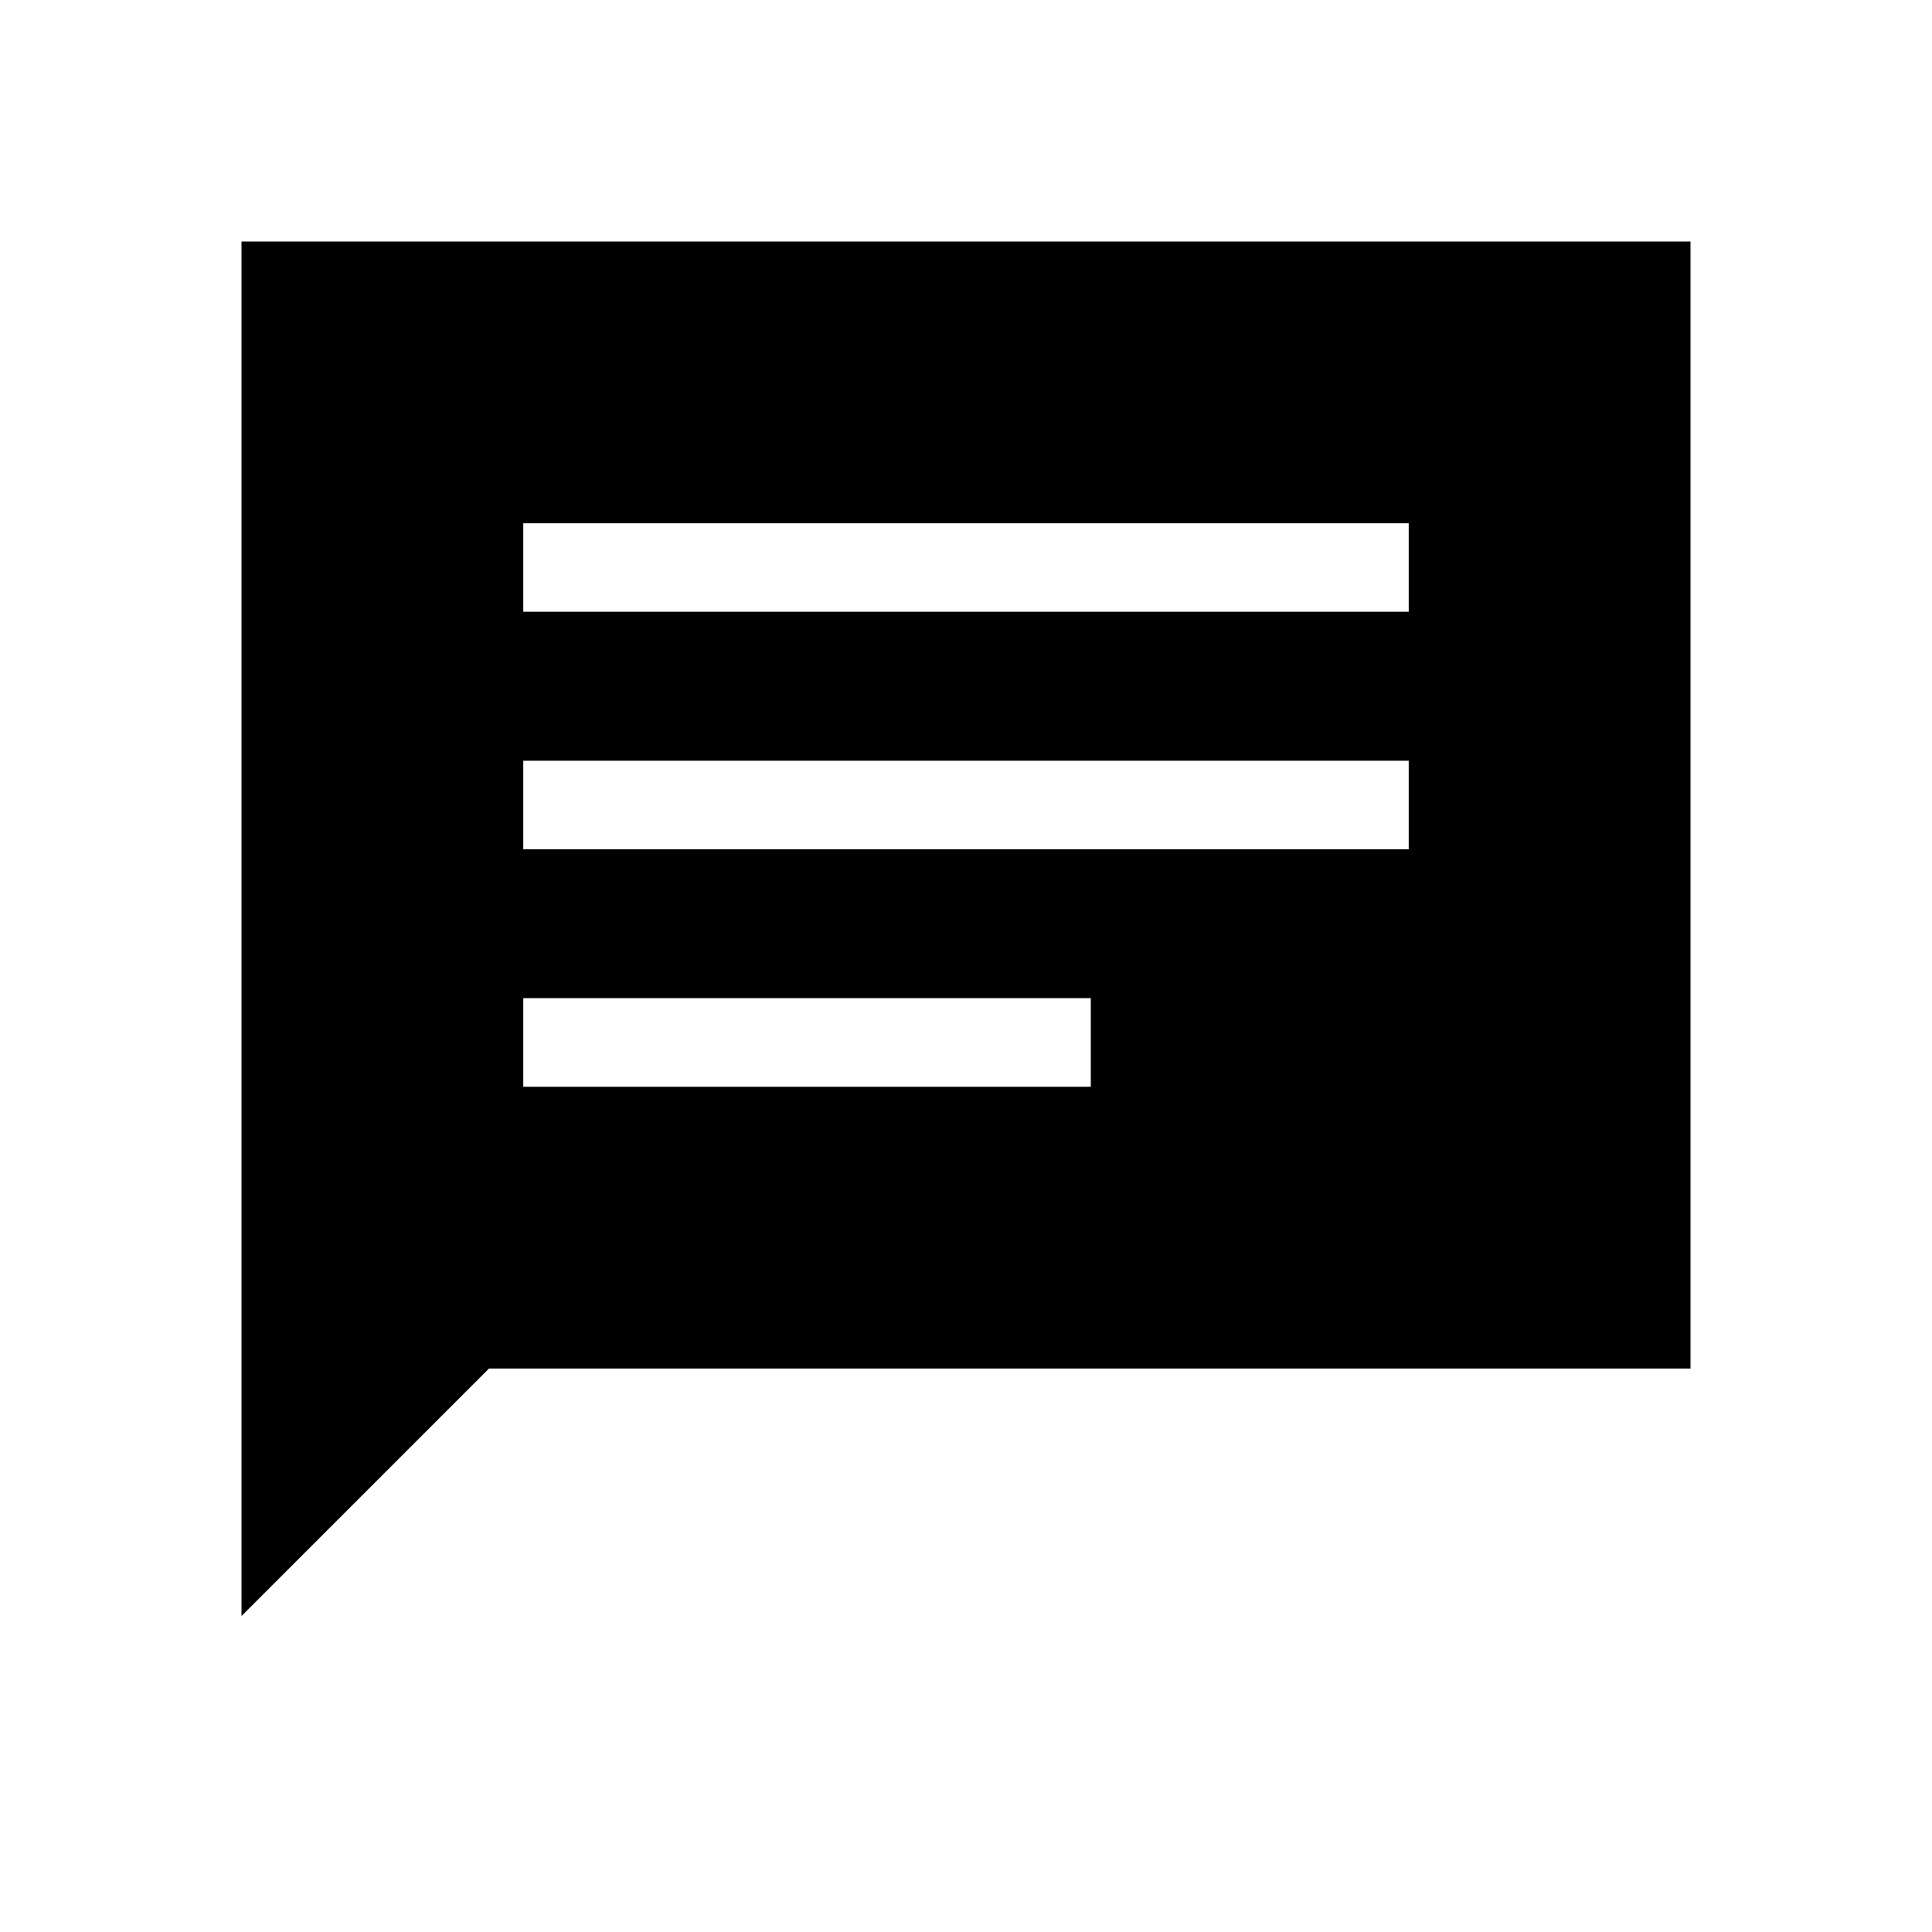 <svg xmlns="http://www.w3.org/2000/svg" height="20" width="20"><path d="M5.417 11.25H11.292V10.333H5.417ZM5.417 8.792H14.583V7.875H5.417ZM5.417 6.333H14.583V5.417H5.417ZM2.5 16.729V2.5H17.5V14.167H5.062Z"/></svg>